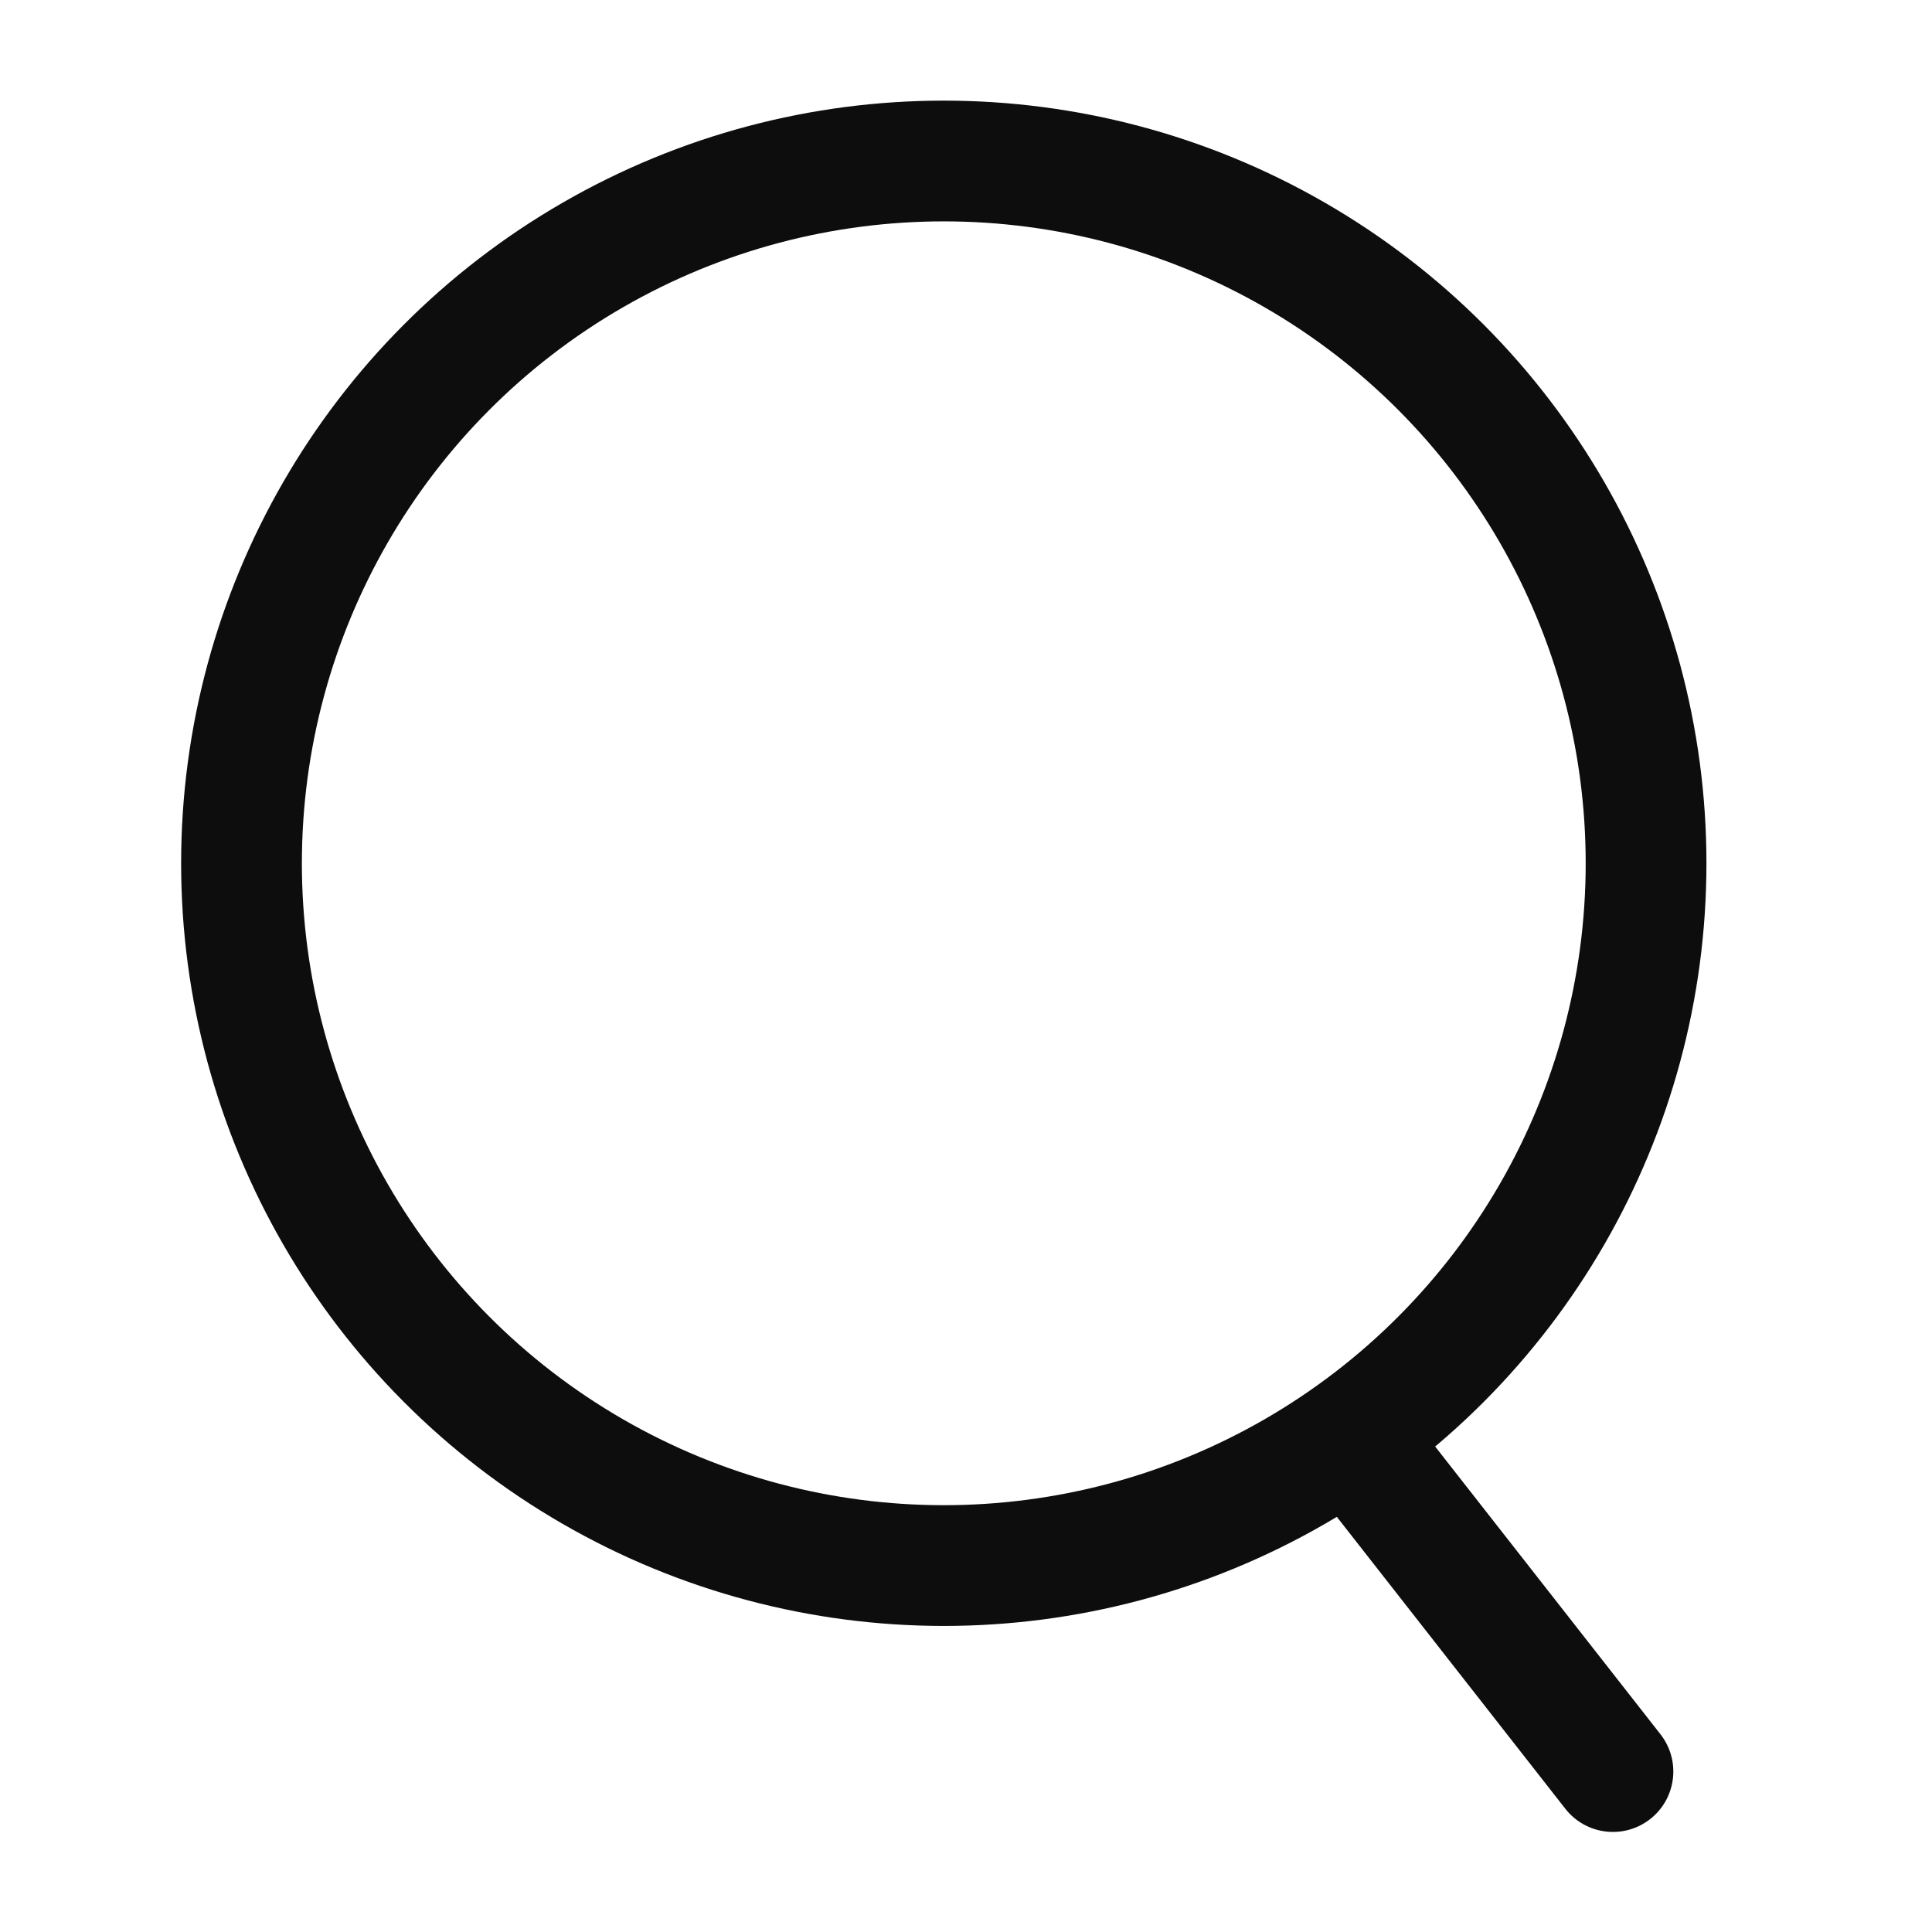 <svg xmlns="http://www.w3.org/2000/svg" xmlns:xlink="http://www.w3.org/1999/xlink" fill="none" version="1.1" width="24" height="24" viewBox="0 0 24 24"><defs><clipPath id="master_svg0_0_126"><rect x="0" y="0" width="24" height="24" rx="0"/></clipPath></defs><g style="mix-blend-mode:passthrough" clip-path="url(#master_svg0_0_126)"><g style="mix-blend-mode:passthrough"><g style="mix-blend-mode:passthrough"><ellipse cx="11.724" cy="10.724" rx="8.724" ry="8.724" fill-opacity="0" stroke-opacity="1" stroke="#0D0D0E" fill="none" stroke-width="1.5"/></g><g style="mix-blend-mode:passthrough" transform="matrix(0.993,0.121,-0.121,0.993,2.243,-1.871)"><path d="M17.802,17.741C17.51,17.448,17.035,17.448,16.742,17.741C16.449,18.034,16.449,18.509,16.742,18.802C16.742,18.802,17.802,17.741,17.802,17.741C17.802,17.741,17.802,17.741,17.802,17.741ZM20.013,22.073C20.306,22.366,20.781,22.366,21.074,22.073C21.367,21.78,21.367,21.305,21.074,21.012C21.074,21.012,20.013,22.073,20.013,22.073C20.013,22.073,20.013,22.073,20.013,22.073ZM16.742,18.802C16.742,18.802,20.013,22.073,20.013,22.073C20.013,22.073,21.074,21.012,21.074,21.012C21.074,21.012,17.802,17.741,17.802,17.741C17.802,17.741,16.742,18.802,16.742,18.802C16.742,18.802,16.742,18.802,16.742,18.802Z" fill="#0D0D0E" fill-opacity="1"/></g></g><g style="opacity:0;mix-blend-mode:passthrough"></g></g></svg>